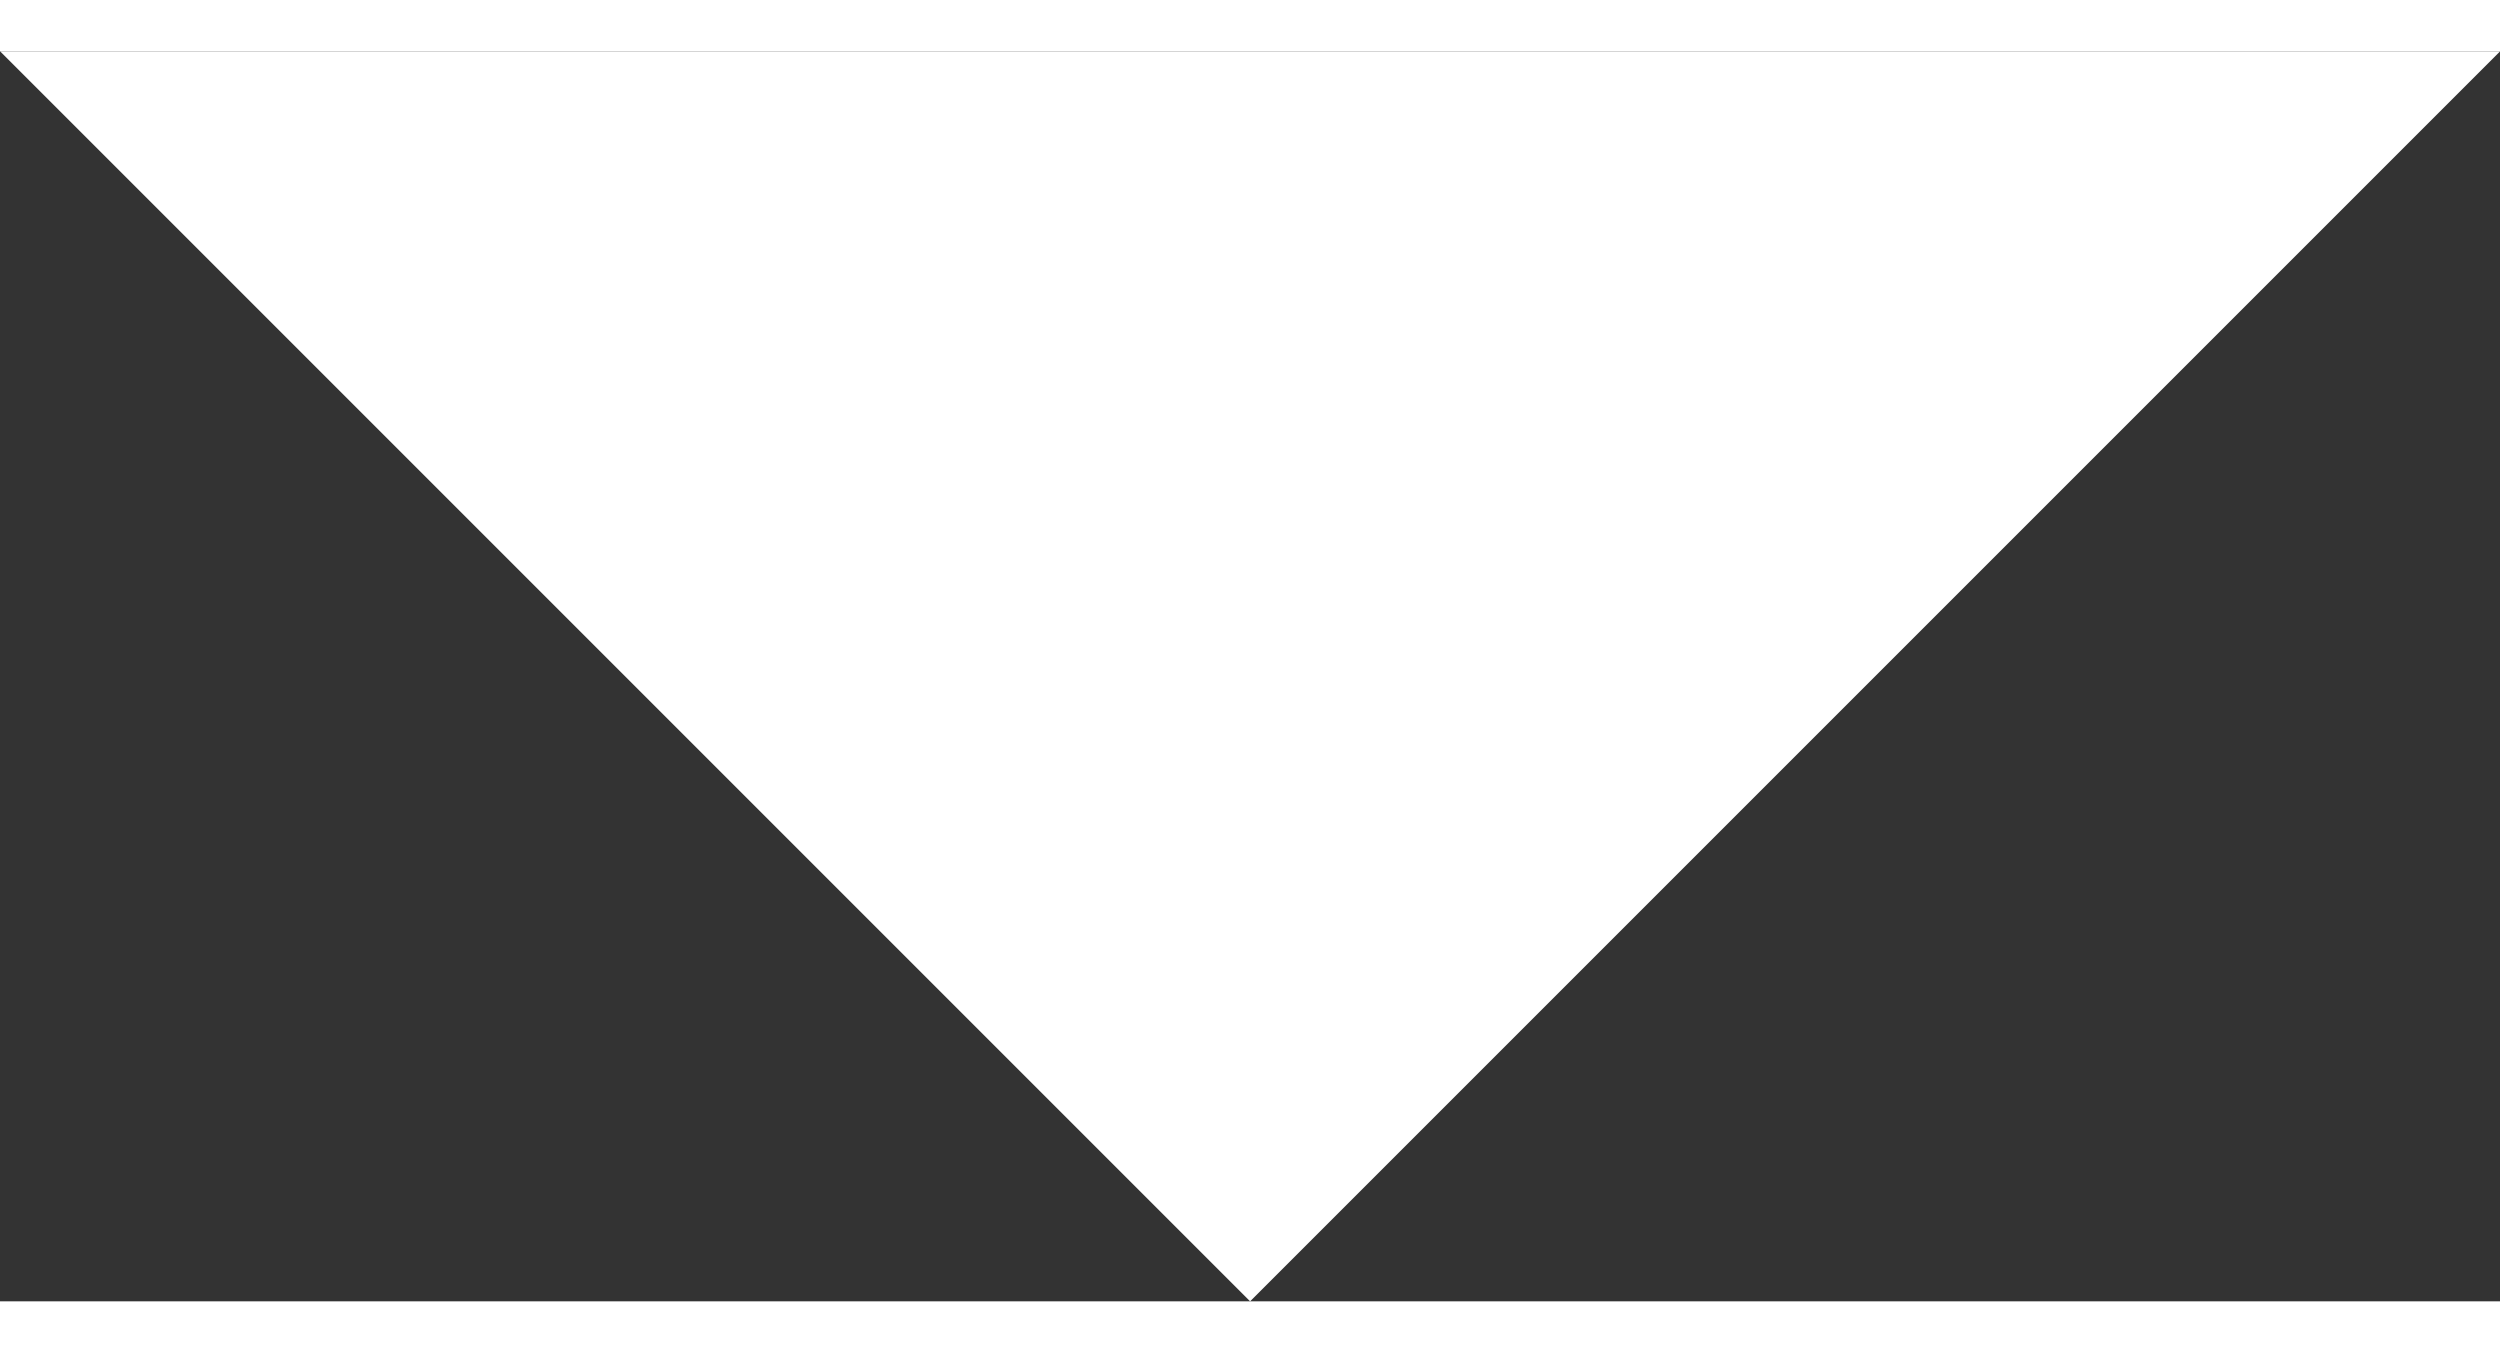 <svg xmlns="http://www.w3.org/2000/svg" width="12.199" height="6.6" viewBox="0 0 13.199 6.6">
  <rect x="0" y="0" width="13.199" height="6.6" fill="#333333" stroke="none"/>
  <path id="Icon_ionic-md-arrow-dropdown" data-name="Icon ionic-md-arrow-dropdown" d="M9,13.5l6.6,6.6,6.6-6.6Z" transform="translate(-9 -13.5)" fill="#fff"/>
</svg>
